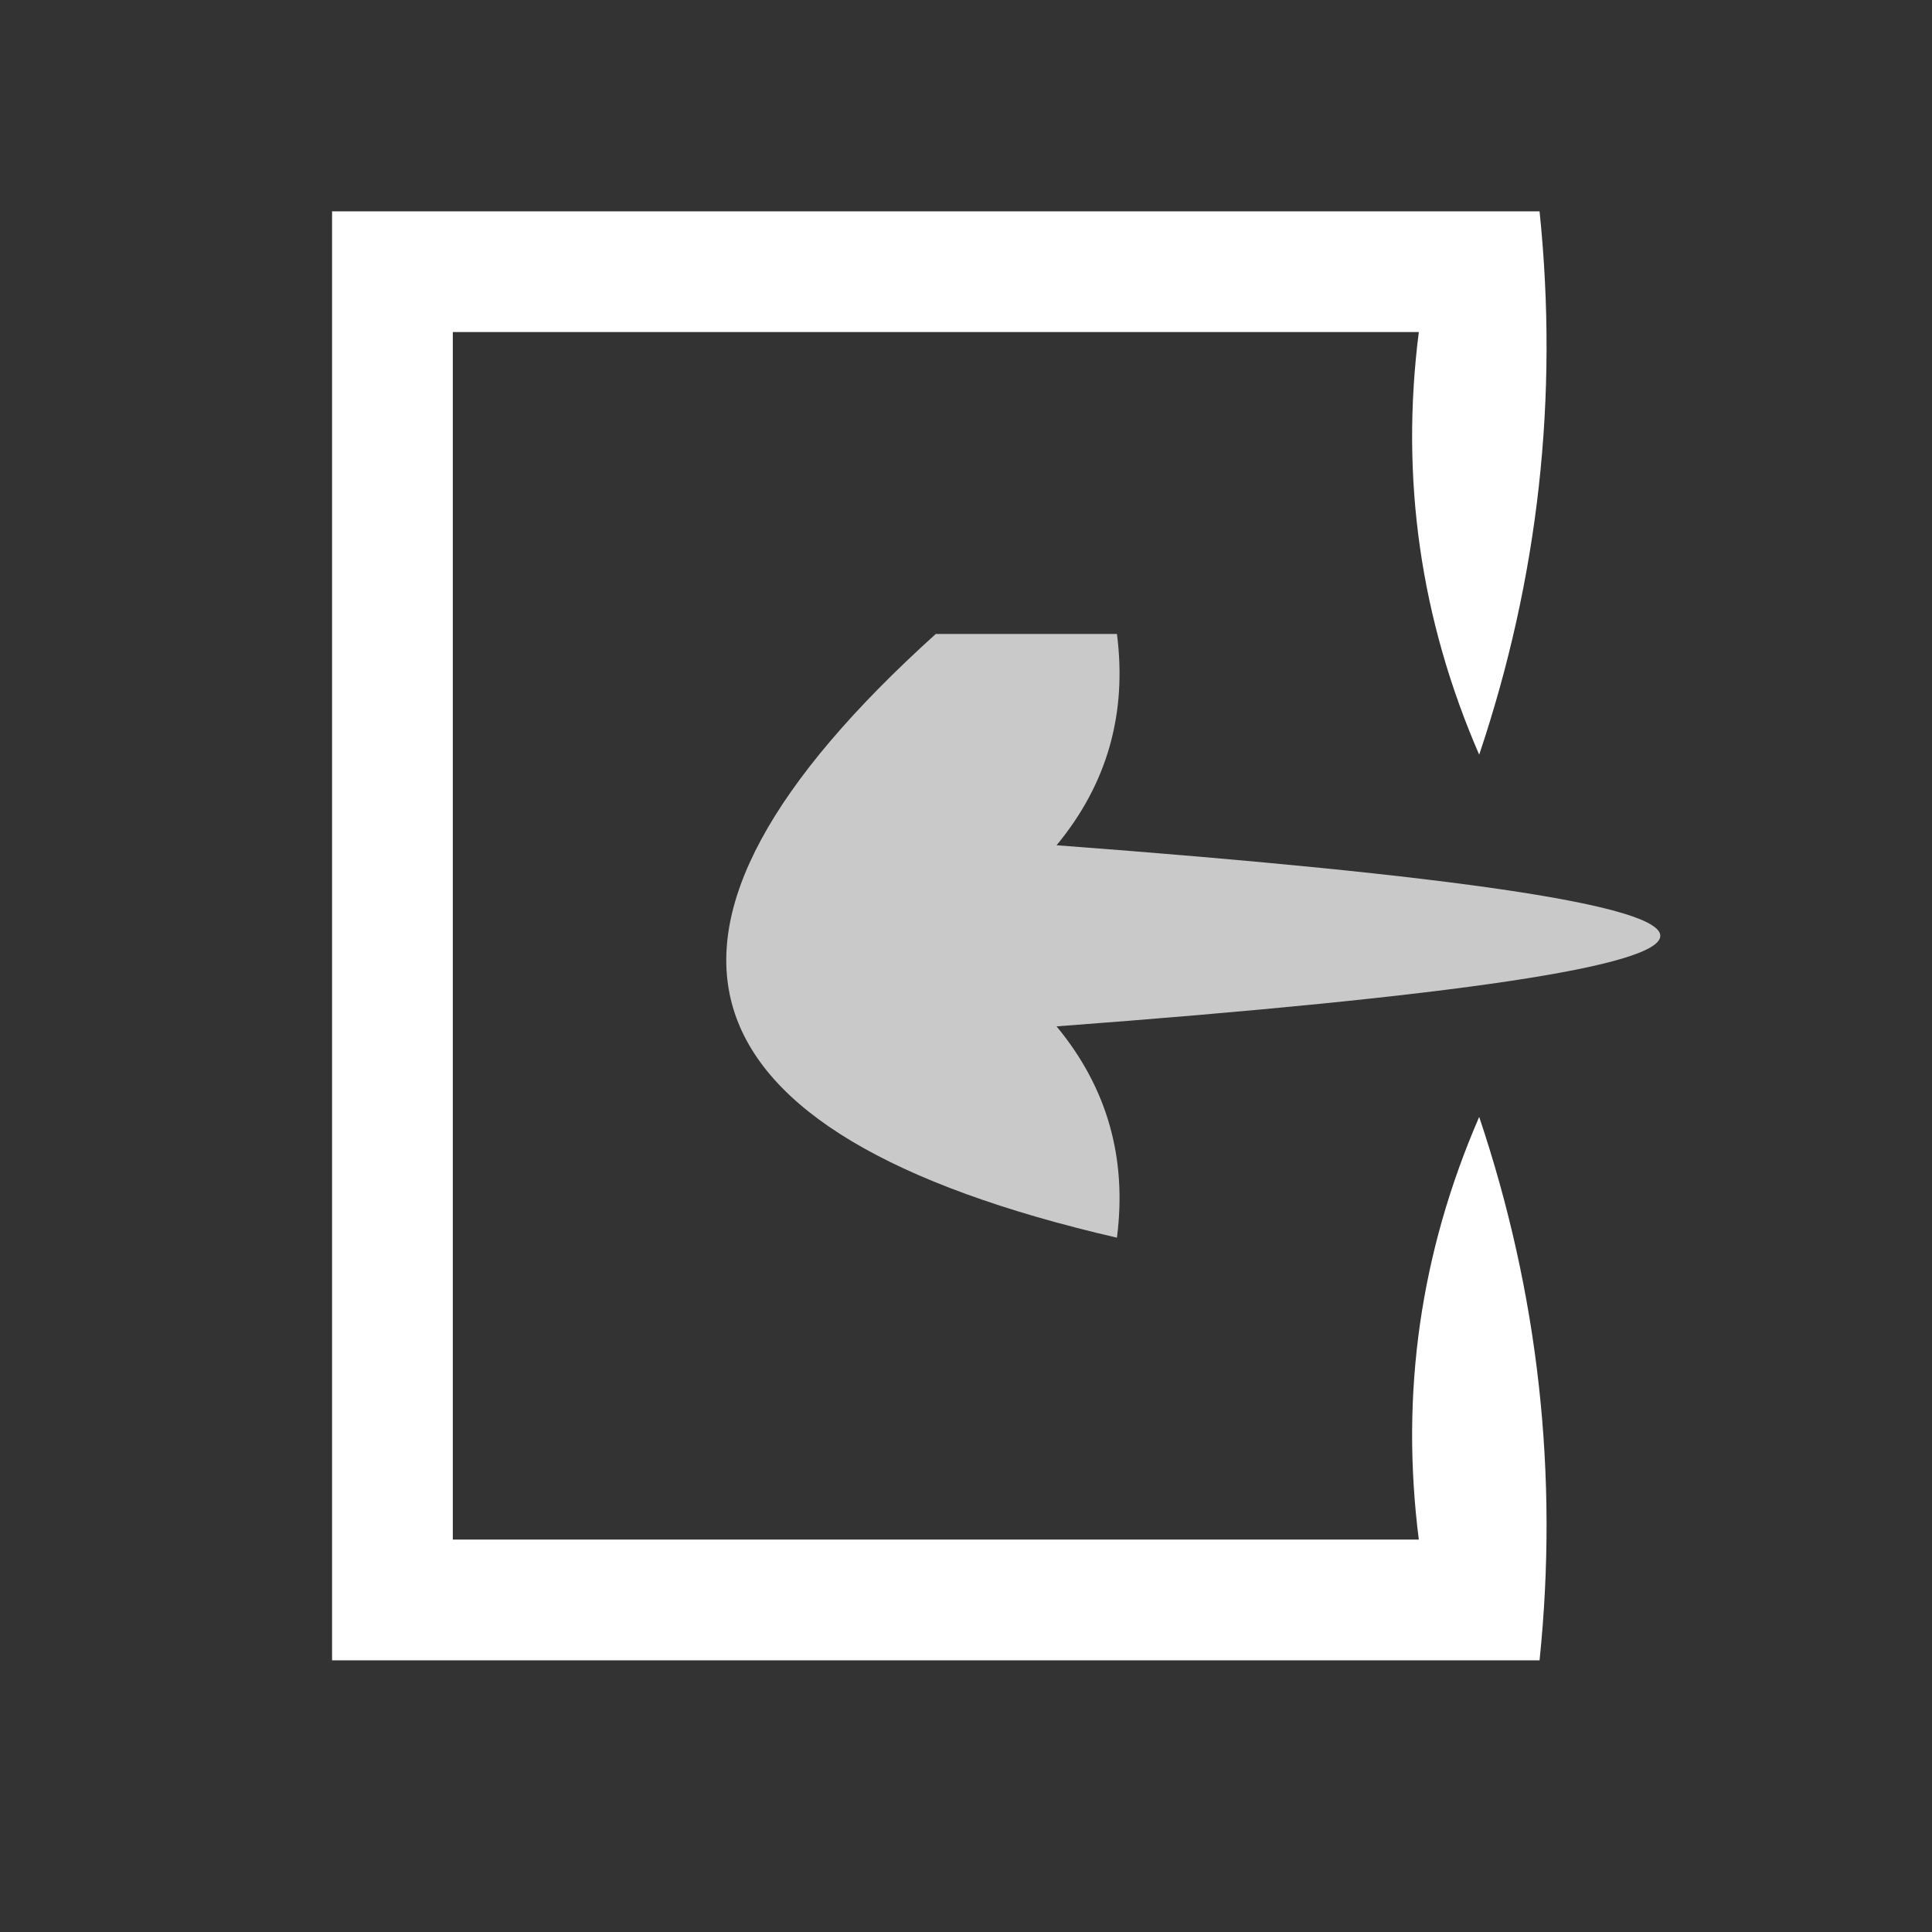 <?xml version="1.0" encoding="UTF-8"?>
<!DOCTYPE svg PUBLIC "-//W3C//DTD SVG 1.1//EN" "http://www.w3.org/Graphics/SVG/1.1/DTD/svg11.dtd">
<svg xmlns="http://www.w3.org/2000/svg" version="1.1" width="32px" height="32px" style="shape-rendering:geometricPrecision; text-rendering:geometricPrecision; image-rendering:optimizeQuality; fill-rule:evenodd; clip-rule:evenodd" xmlns:xlink="http://www.w3.org/1999/xlink">
<rect width="100%" height="100%" fill="#333333" stroke="none"/>
<g><path style="opacity:1" fill="#ffffff" d="M 5.5,3.5 C 12.167,3.5 18.833,3.5 25.5,3.5C 25.817,6.572 25.484,9.572 24.5,12.5C 23.526,10.257 23.192,7.924 23.5,5.5C 18.167,5.5 12.833,5.5 7.5,5.5C 7.5,12.167 7.5,18.833 7.5,25.5C 12.833,25.5 18.167,25.5 23.5,25.5C 23.192,23.076 23.526,20.743 24.5,18.5C 25.484,21.428 25.817,24.428 25.5,27.5C 18.833,27.5 12.167,27.5 5.5,27.5C 5.5,19.5 5.5,11.5 5.5,3.5 Z"/></g>
<g><path style="opacity:0.737" fill="#ffffff" d="M 15.5,10.5 C 16.5,10.5 17.5,10.5 18.5,10.5C 18.67,11.822 18.337,12.989 17.5,14C 30.833,15 30.833,16 17.5,17C 18.337,18.011 18.67,19.178 18.5,20.5C 11.027,18.772 10.027,15.439 15.5,10.5 Z"/></g>
</svg>
